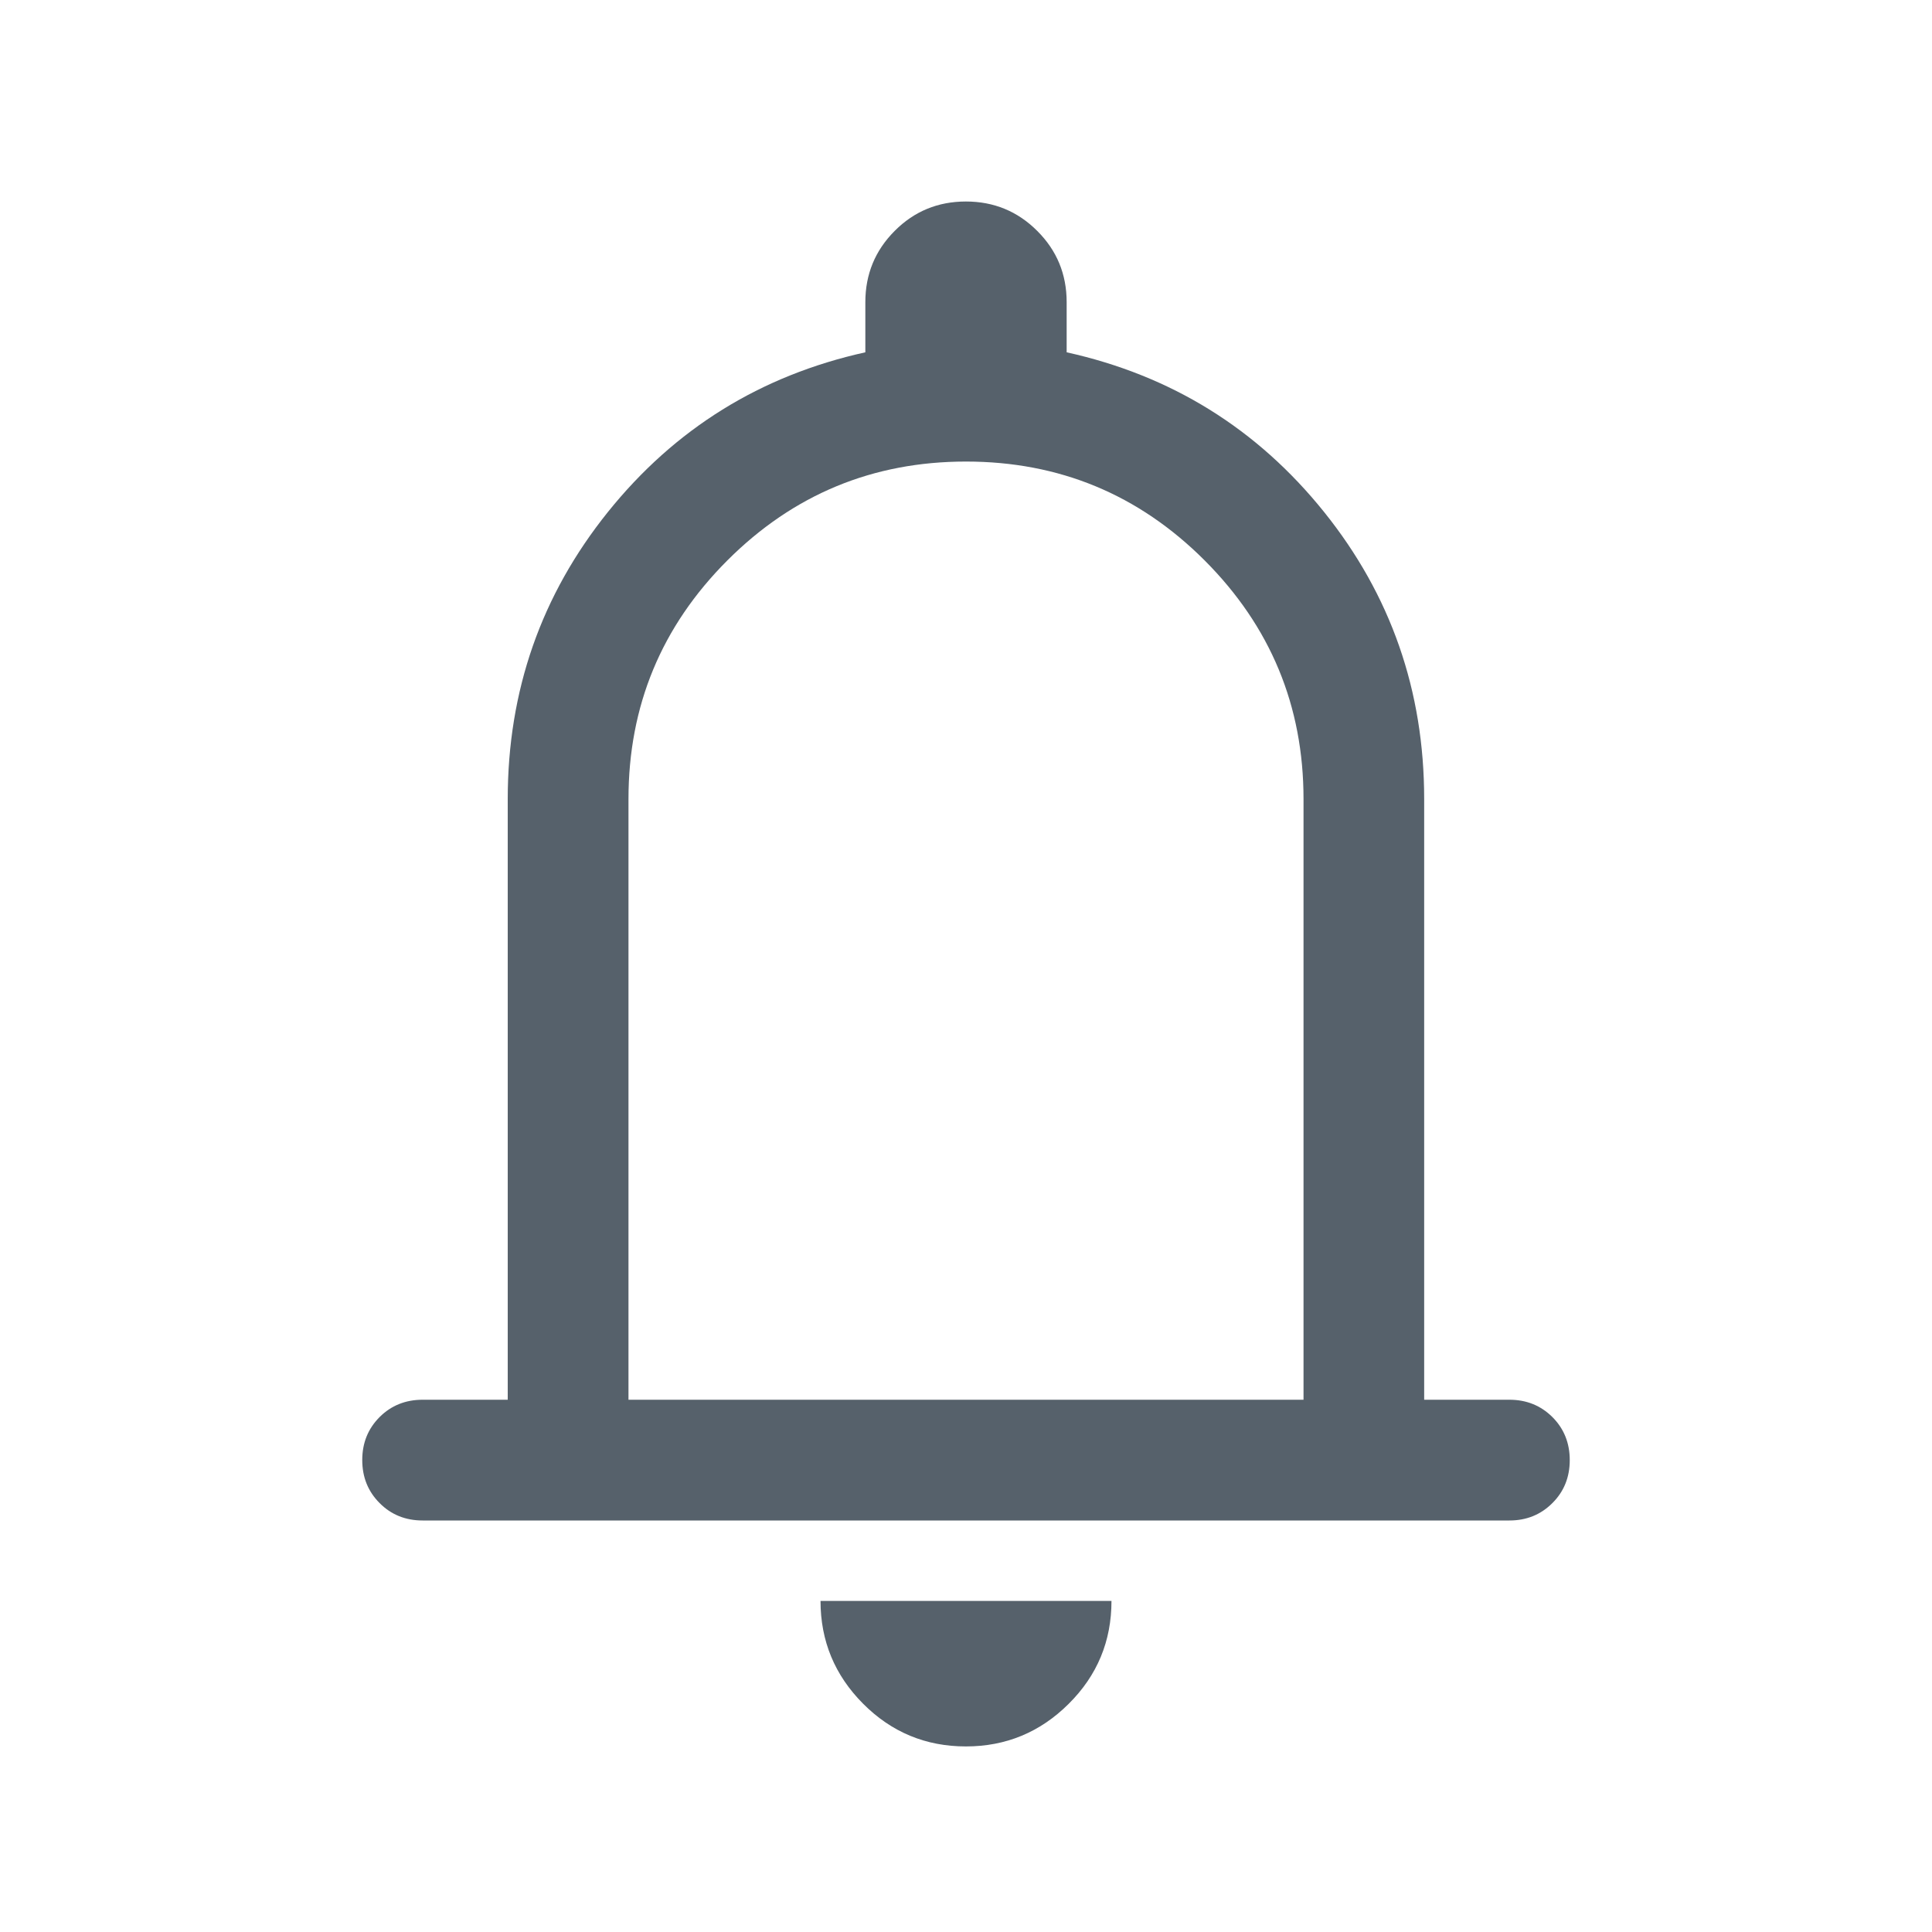 <svg width="20" height="20" viewBox="0 0 20 20" fill="none" xmlns="http://www.w3.org/2000/svg">
<mask id="mask0_1062_638" style="mask-type:alpha" maskUnits="userSpaceOnUse" x="0" y="0" width="20" height="20">
<rect width="20" height="20" fill="#C4C4C4"/>
</mask>
<g mask="url(#mask0_1062_638)">
<path d="M4.375 15.74C4.198 15.74 4.049 15.68 3.93 15.56C3.81 15.44 3.75 15.292 3.75 15.114C3.75 14.937 3.81 14.789 3.93 14.669C4.049 14.55 4.198 14.49 4.375 14.49H5.256V8.272C5.256 7.151 5.602 6.16 6.294 5.299C6.986 4.438 7.874 3.887 8.958 3.647V3.128C8.958 2.838 9.06 2.592 9.262 2.39C9.464 2.187 9.71 2.086 9.999 2.086C10.288 2.086 10.534 2.187 10.737 2.39C10.94 2.592 11.042 2.838 11.042 3.128V3.647C12.126 3.887 13.014 4.438 13.706 5.299C14.398 6.16 14.743 7.151 14.743 8.272V14.49H15.625C15.802 14.49 15.95 14.55 16.07 14.669C16.19 14.789 16.25 14.938 16.25 15.115C16.25 15.292 16.19 15.441 16.07 15.56C15.95 15.68 15.802 15.74 15.625 15.74H4.375ZM9.999 18.079C9.584 18.079 9.229 17.932 8.935 17.637C8.641 17.342 8.494 16.987 8.494 16.573H11.506C11.506 16.989 11.359 17.344 11.063 17.638C10.768 17.932 10.413 18.079 9.999 18.079ZM6.506 14.49H13.494V8.272C13.494 7.307 13.152 6.484 12.47 5.801C11.788 5.119 10.965 4.778 10 4.778C9.035 4.778 8.212 5.119 7.53 5.801C6.847 6.484 6.506 7.307 6.506 8.272V14.49Z" fill="#56616B"/>
</g>
</svg>
